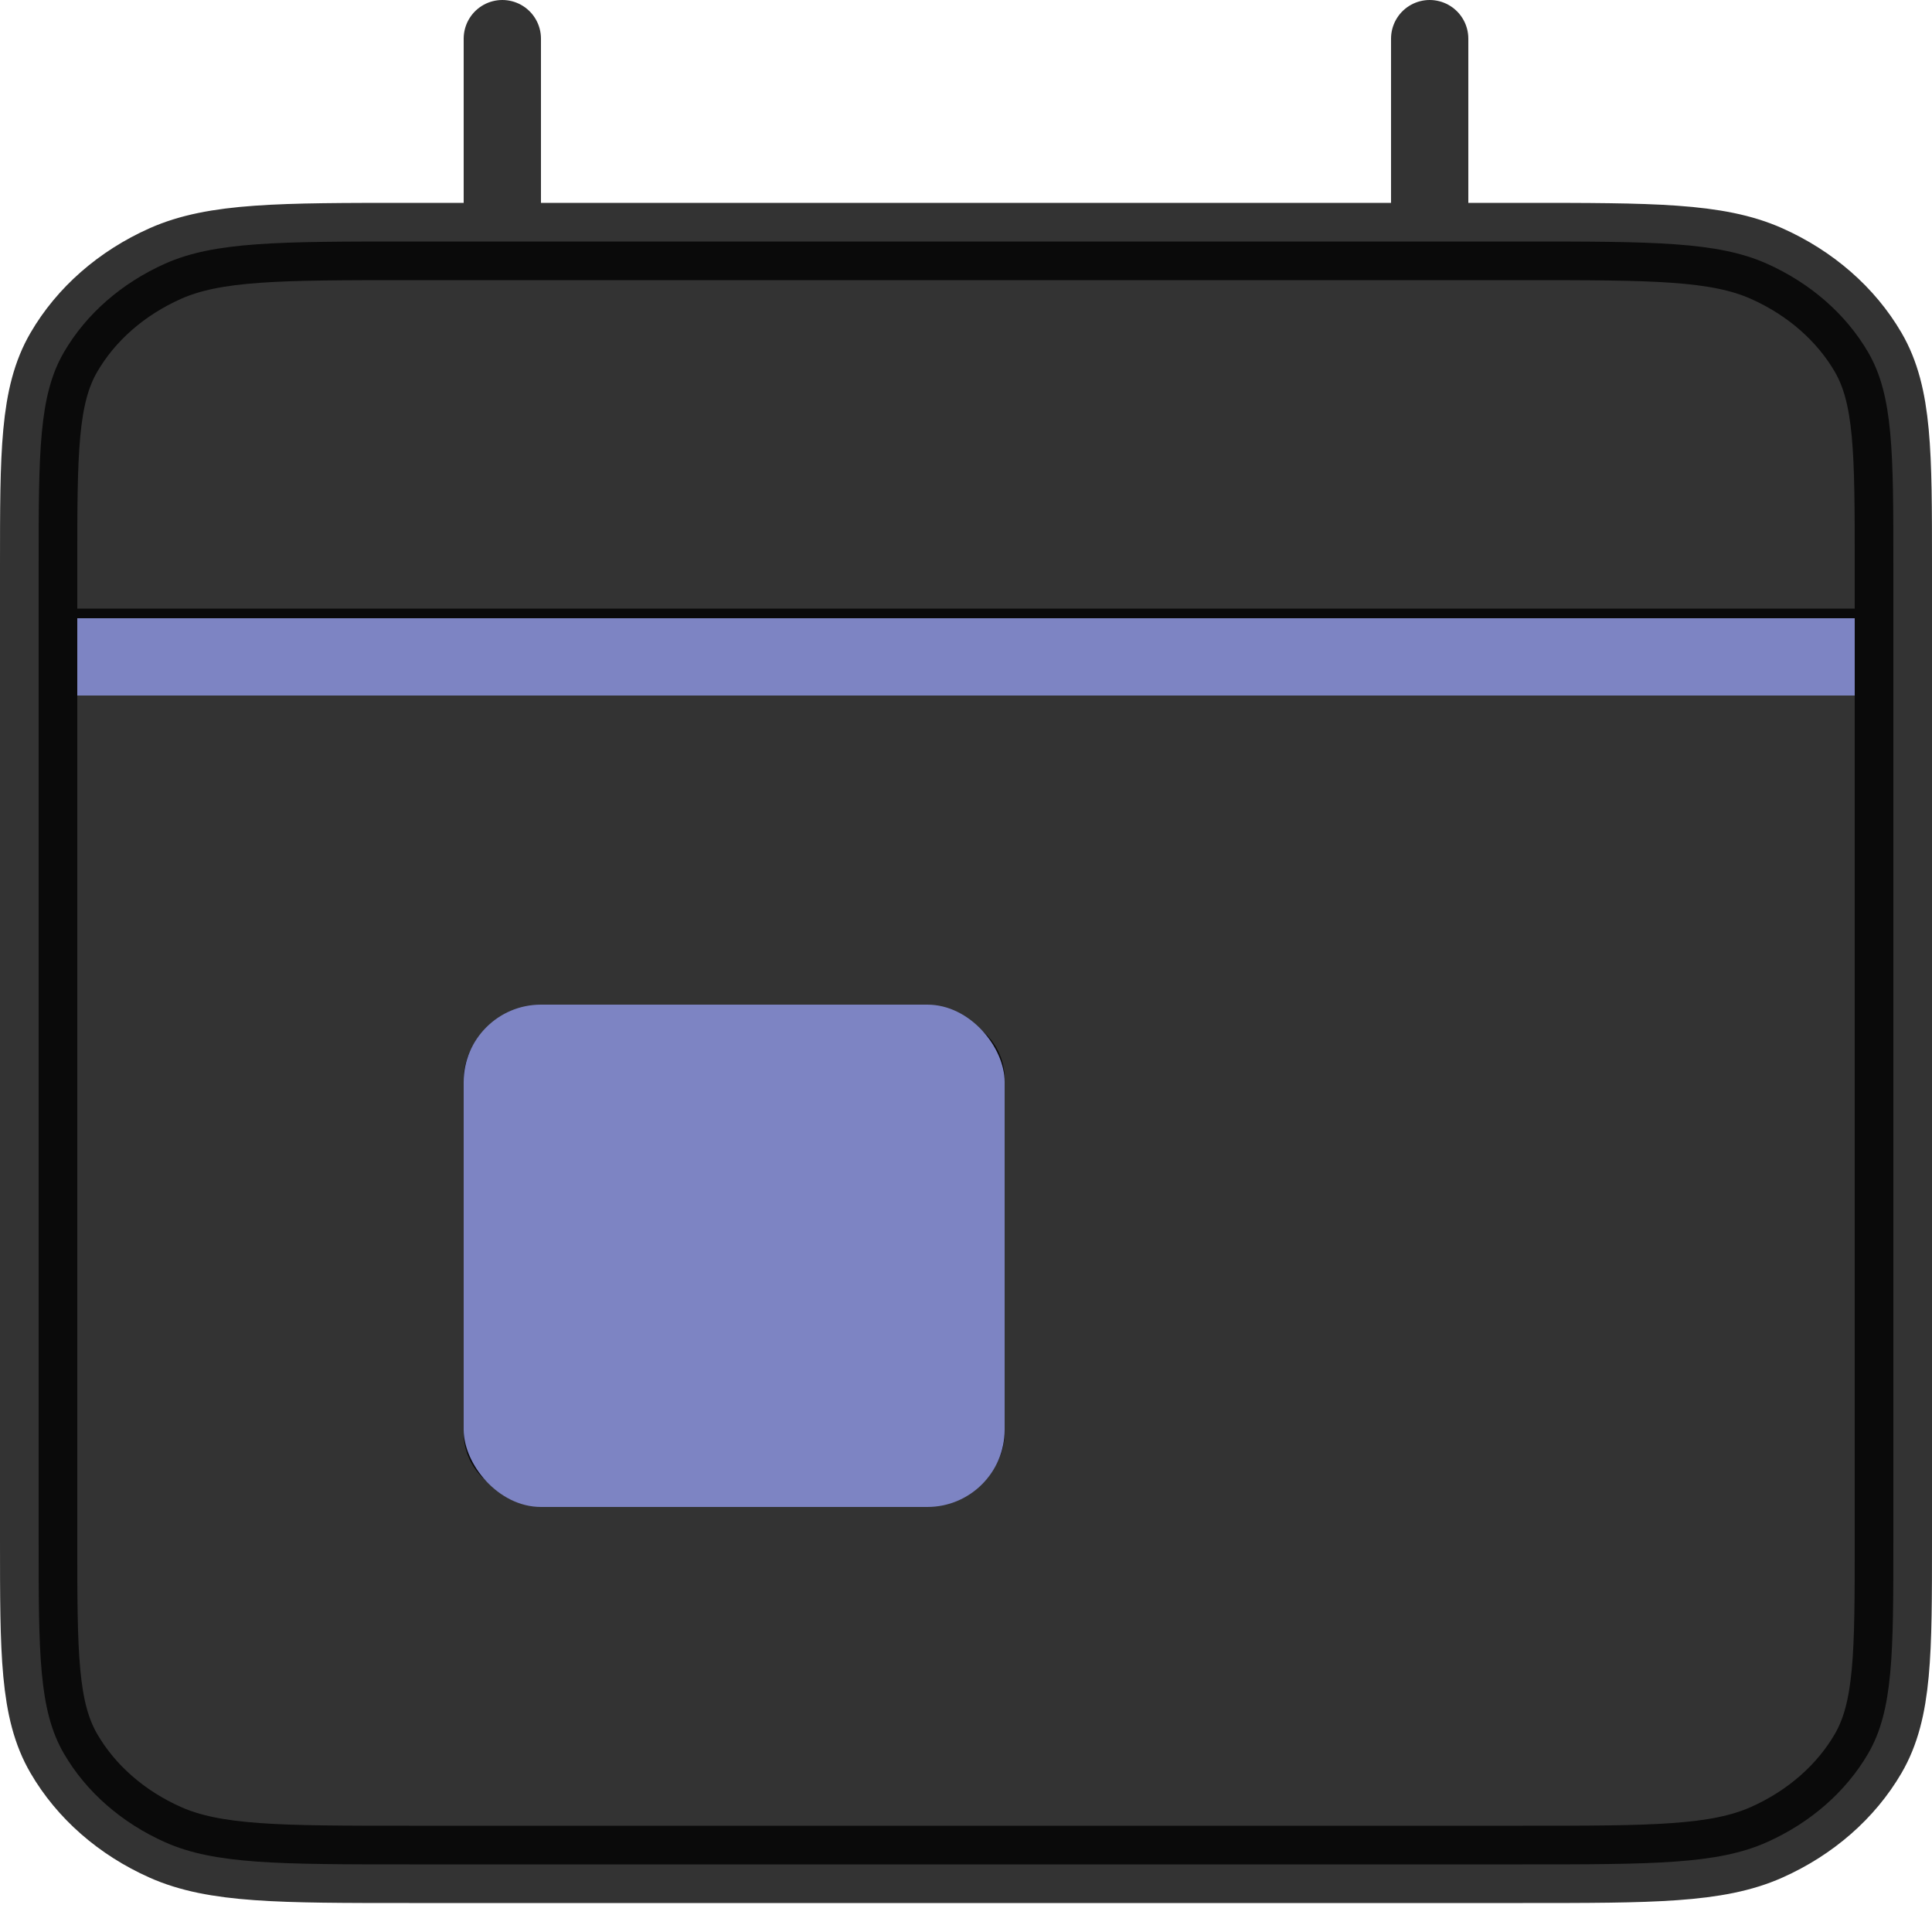 <svg width="50" height="50" viewBox="0 0 50 50" fill="none" xmlns="http://www.w3.org/2000/svg">
<path d="M10.601 6.25H13H37H39.401C42.761 6.25 44.439 6.25 45.722 6.822C46.851 7.326 47.771 8.128 48.347 9.116C49 10.238 49 11.707 49 14.642V16.75V39.859C49 42.794 49 44.261 48.347 45.383C47.771 46.371 46.851 47.175 45.722 47.678C44.44 48.25 42.763 48.25 39.409 48.25H10.591C7.237 48.25 5.558 48.25 4.275 47.678C3.146 47.175 2.229 46.371 1.654 45.383C1 44.26 1 42.791 1 39.85V16.75V14.65C1 11.71 1 10.239 1.654 9.116C2.229 8.128 3.146 7.326 4.275 6.822C5.559 6.25 7.24 6.25 10.601 6.25Z" fill="black" fill-opacity="0.8"/>
<path d="M1 16.75H49M1 16.75V39.85C1 42.791 1 44.26 1.654 45.383C2.229 46.371 3.146 47.175 4.275 47.678C5.558 48.25 7.237 48.25 10.591 48.25H39.409C42.763 48.25 44.44 48.25 45.722 47.678C46.851 47.175 47.771 46.371 48.347 45.383C49 44.261 49 42.794 49 39.859V16.75M1 16.75V14.65C1 11.71 1 10.239 1.654 9.116C2.229 8.128 3.146 7.326 4.275 6.822C5.559 6.25 7.24 6.25 10.601 6.25H13M49 16.75V14.642C49 11.707 49 10.238 48.347 9.116C47.771 8.128 46.851 7.326 45.722 6.822C44.439 6.25 42.761 6.25 39.401 6.25H37M13 6.25H37M13 6.25V1M37 6.25V1M24.25 37.75C24.664 37.75 25 37.456 25 37.094V27.906C25 27.544 24.664 27.25 24.25 27.25H13.75C13.336 27.25 13 27.544 13 27.906V32.5V37.094C13 37.456 13.336 37.75 13.75 37.75H24.25Z" stroke="black" stroke-opacity="0.8" stroke-width="2" stroke-linecap="round" stroke-linejoin="round"/>
<rect x="12" y="26" width="14" height="13" rx="2" fill="#7D84C3"/>
<rect x="2" y="16" width="46" height="2" fill="#7D84C3"/>
</svg>
